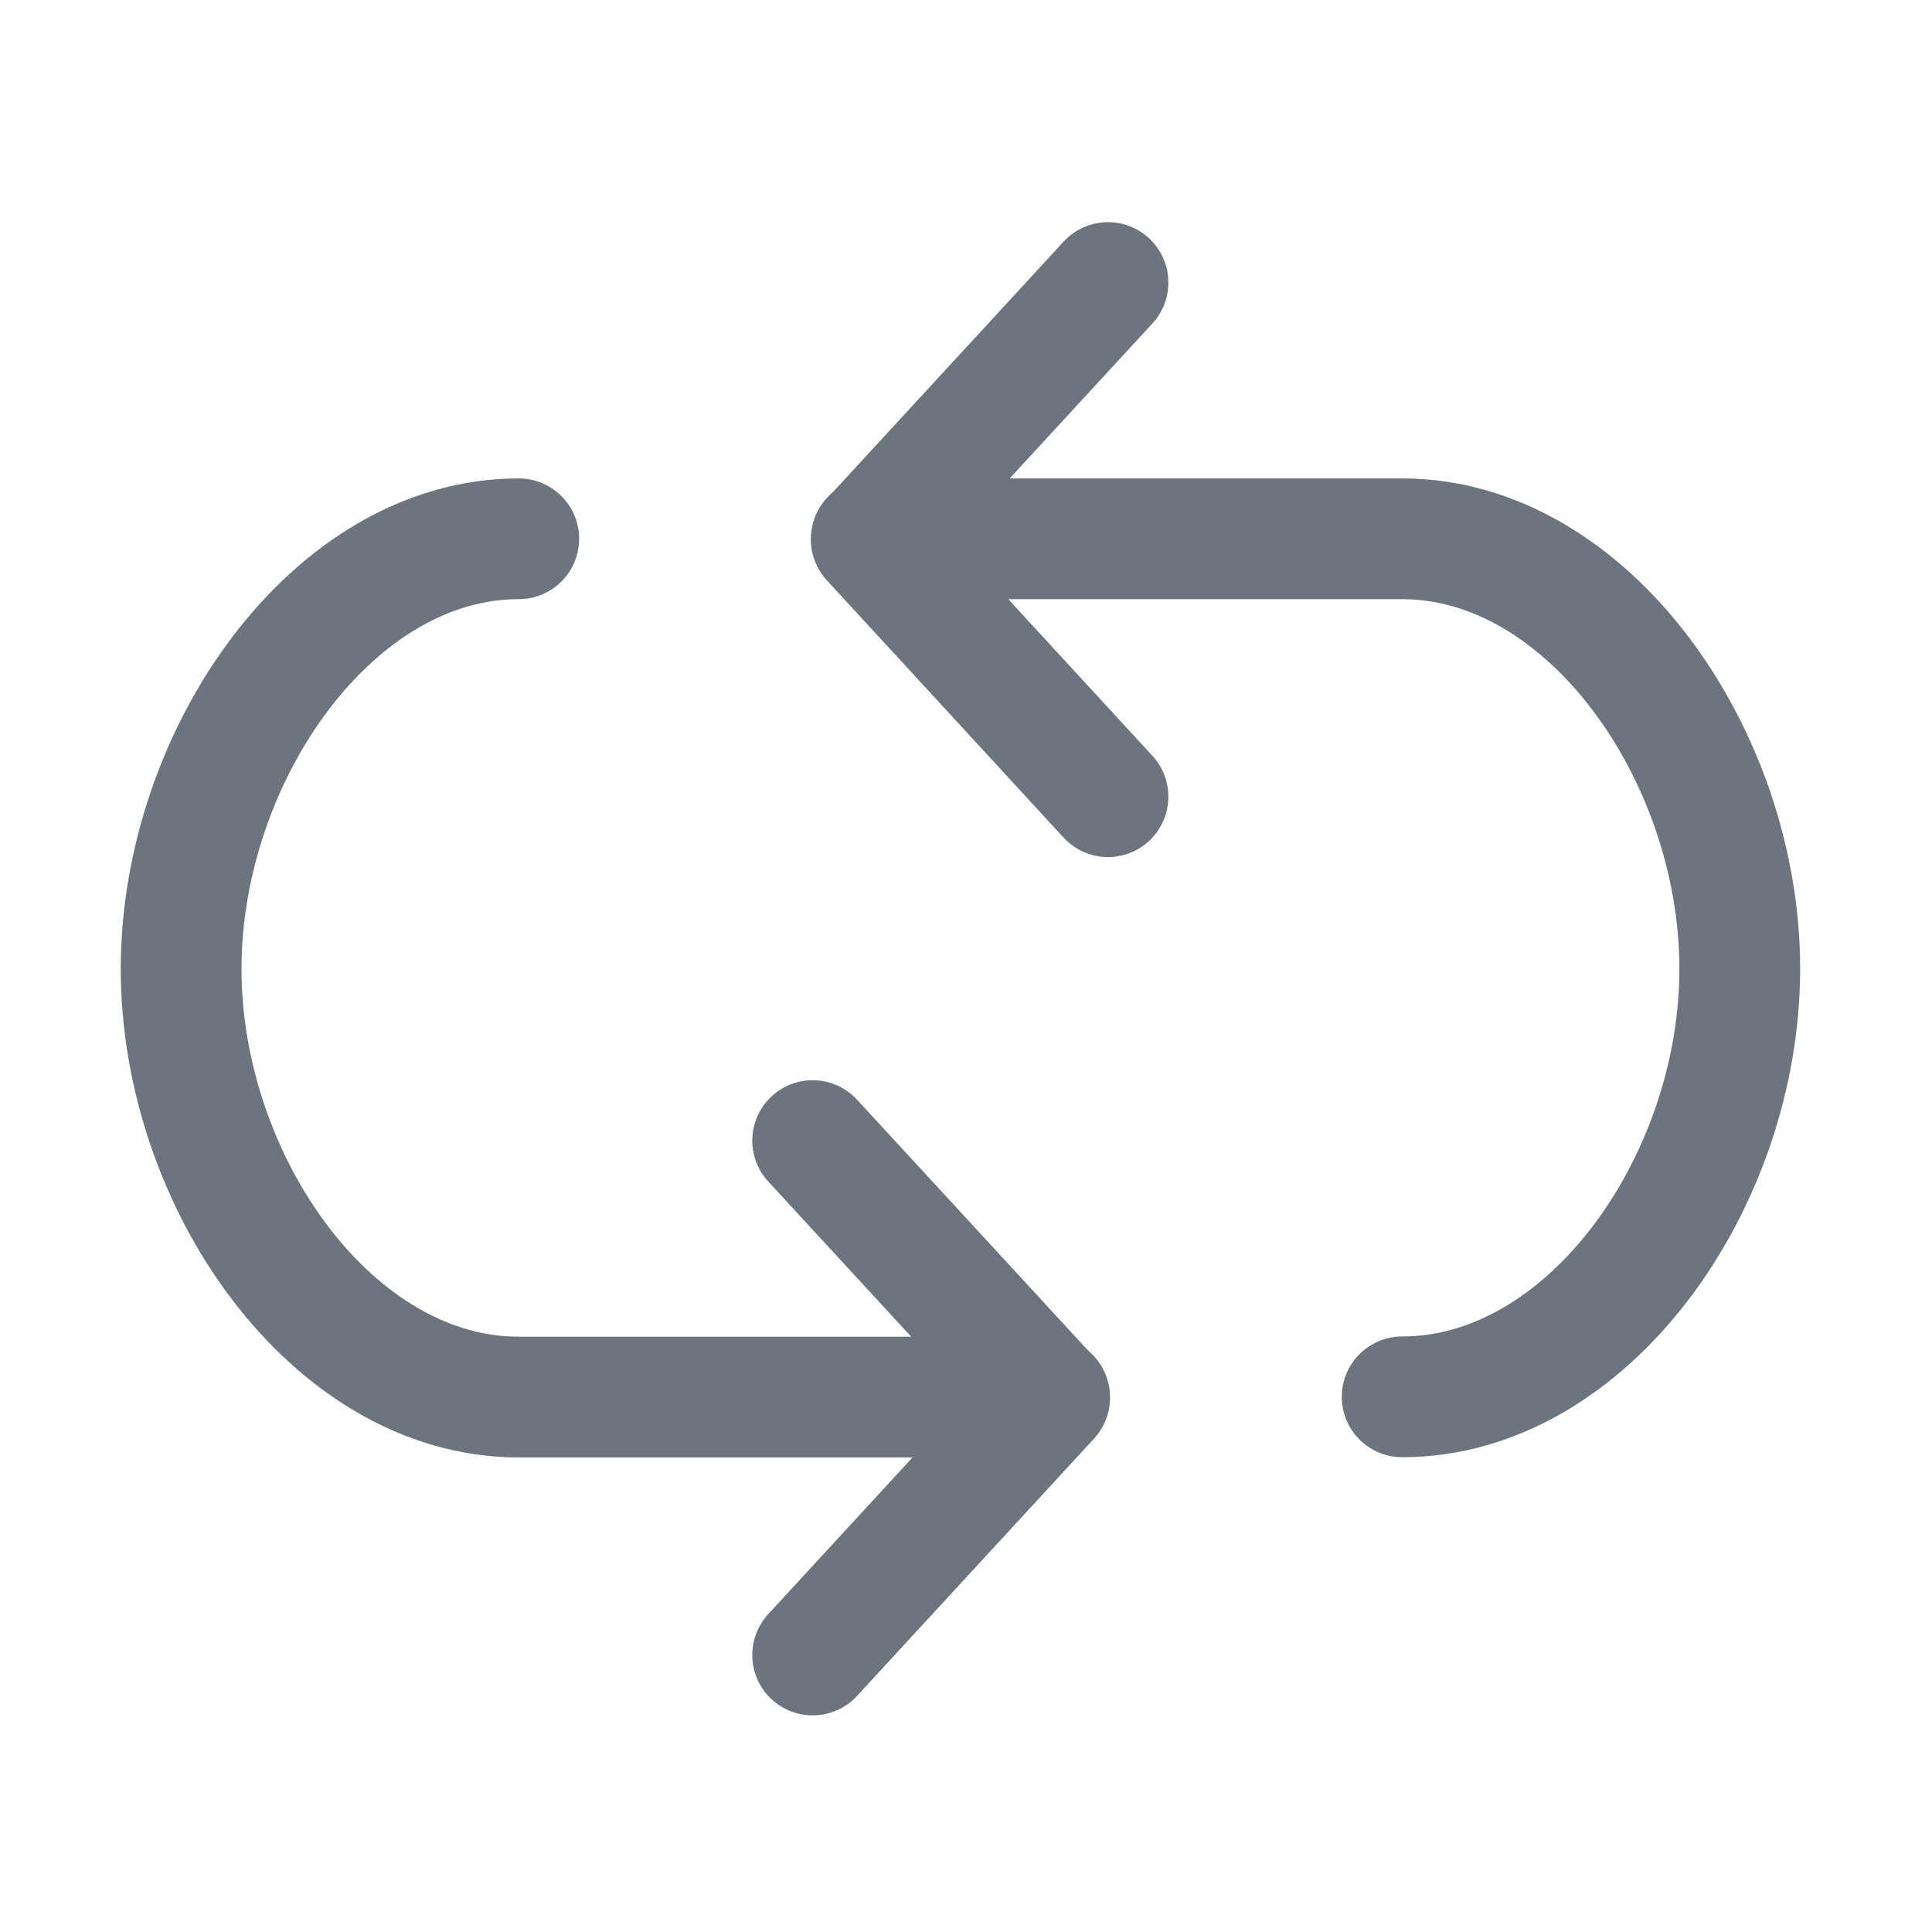 <?xml version="1.0" encoding="UTF-8"?>
<svg width="8px" height="8px" viewBox="0 0 8 8" version="1.1" xmlns="http://www.w3.org/2000/svg"
  xmlns:xlink="http://www.w3.org/1999/xlink">
  <!-- Generator: Sketch 48.2 (47327) - http://www.bohemiancoding.com/sketch -->
  <title>Refresh</title>
  <g id="ICO-/Refresh/Active-Hover02" stroke="none" stroke-width="1" fill="none" fill-rule="evenodd"
    stroke-linecap="round" stroke-linejoin="round">
    <g id="ico_refresh" transform="translate(0.75, 0.45)" stroke="#6c757d"
      stroke-width="0.5">
      <g id="Group" transform="translate(2.18, 0)">
        <path
          d="M0.678,1.781 L2.876,1.781 C3.648,1.781 4.274,2.68 4.274,3.561 C4.274,4.443 3.648,5.334 2.876,5.334"
          id="Stroke-14042"></path>
        <polyline id="Stroke-14046"
          points="1.658 0.72 0.678 1.784 1.658 2.849"></polyline>
      </g>
      <g id="Group-2" transform="translate(0, 0.969)">
        <path
          d="M3.596,4.366 L1.398,4.366 C0.626,4.366 0,3.475 0,2.593 C0,1.711 0.626,0.812 1.398,0.812"
          id="Stroke-14044"></path>
        <polyline id="Stroke-14048"
          points="2.615 3.304 3.596 4.369 2.615 5.434"></polyline>
      </g>
    </g>
  </g>
</svg>